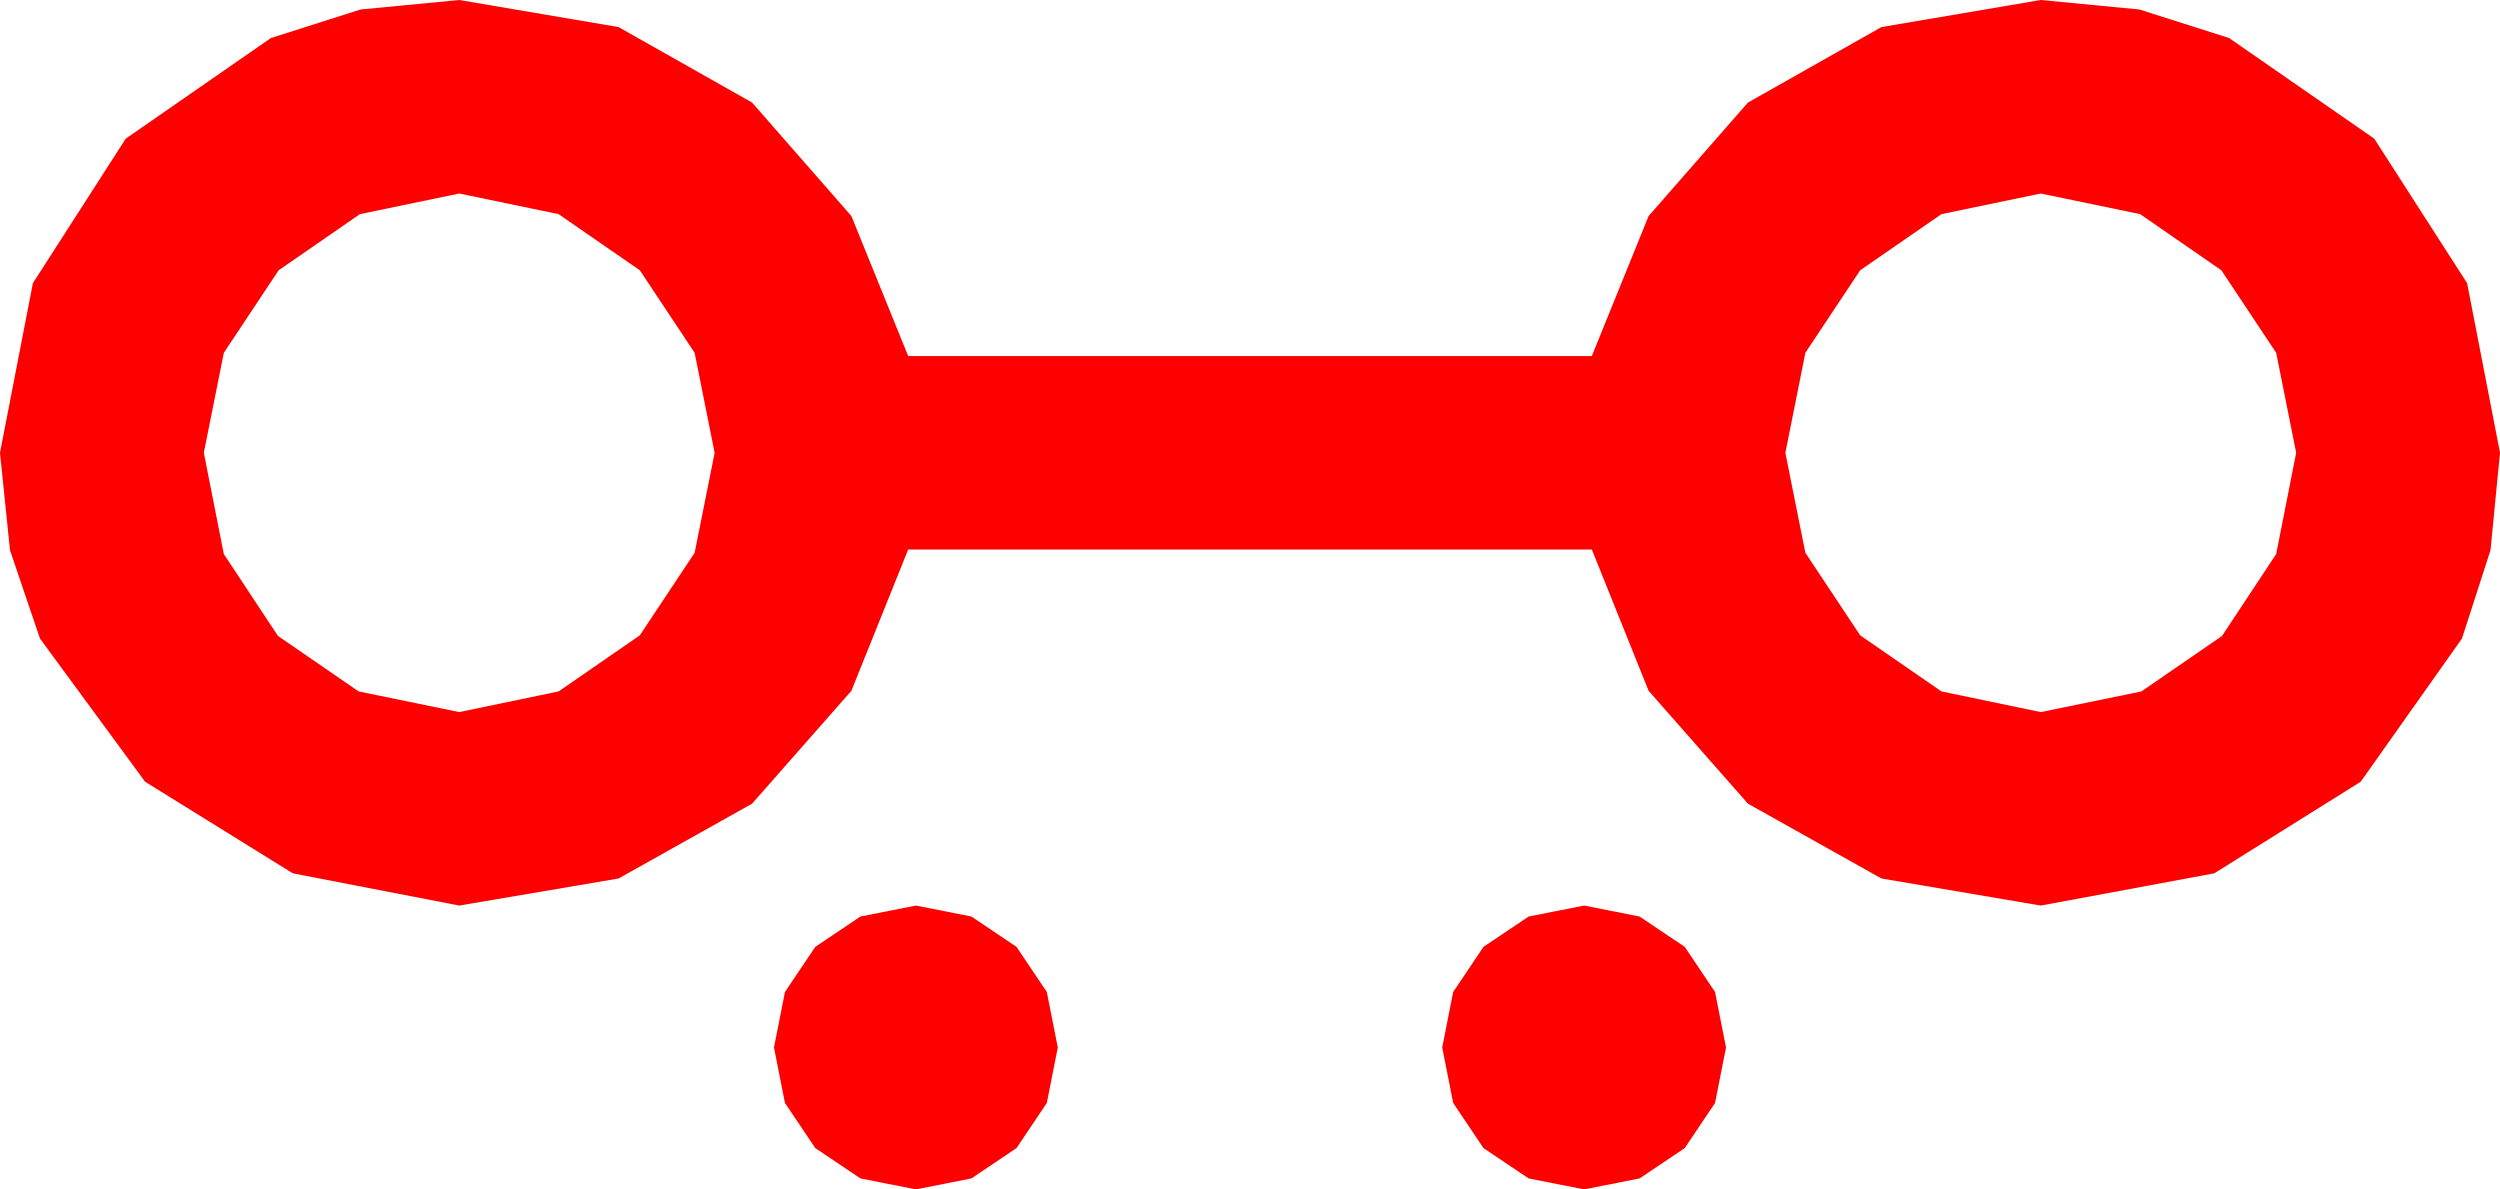 <?xml version="1.0" encoding="utf-8"?>
<!DOCTYPE svg PUBLIC "-//W3C//DTD SVG 1.1//EN" "http://www.w3.org/Graphics/SVG/1.1/DTD/svg11.dtd">
<svg width="56.777" height="27.012" xmlns="http://www.w3.org/2000/svg" xmlns:xlink="http://www.w3.org/1999/xlink" xmlns:xml="http://www.w3.org/XML/1998/namespace" version="1.1">
  <g>
    <g>
      <path style="fill:#FF0000;fill-opacity:1" d="M35.977,20.566L37.236,20.815 38.262,21.504 38.95,22.529 39.199,23.789 38.95,25.049 38.262,26.074 37.236,26.763 35.977,27.012 34.717,26.763 33.691,26.074 33.003,25.049 32.754,23.789 33.003,22.529 33.691,21.504 34.717,20.815 35.977,20.566z M20.801,20.566L22.061,20.815 23.086,21.504 23.774,22.529 24.023,23.789 23.774,25.049 23.086,26.074 22.061,26.763 20.801,27.012 19.541,26.763 18.516,26.074 17.827,25.049 17.578,23.789 17.827,22.529 18.516,21.504 19.541,20.815 20.801,20.566z M46.348,4.395L44.092,4.863 42.246,6.138 41.001,8.013 40.547,10.283 41.001,12.554 42.246,14.429 44.092,15.703 46.348,16.172 48.633,15.703 50.464,14.443 51.694,12.583 52.148,10.283 51.694,8.013 50.449,6.138 48.604,4.863 46.348,4.395z M10.43,4.395L8.174,4.863 6.328,6.138 5.083,8.013 4.629,10.283 5.083,12.583 6.313,14.443 8.145,15.703 10.43,16.172 12.686,15.703 14.531,14.429 15.776,12.554 16.23,10.283 15.776,8.013 14.531,6.138 12.686,4.863 10.43,4.395z M10.43,0L14.048,0.615 17.08,2.329 19.336,4.907 20.625,8.086 36.152,8.086 37.441,4.907 39.697,2.329 42.729,0.615 46.348,0 48.589,0.216 50.625,0.864 53.921,3.149 56.03,6.431 56.777,10.283 56.561,12.495 55.913,14.502 53.613,17.754 50.288,19.834 46.348,20.566 42.729,19.951 39.697,18.252 37.441,15.688 36.152,12.48 20.625,12.48 19.336,15.688 17.08,18.252 14.048,19.951 10.43,20.566 6.65,19.834 3.296,17.754 0.908,14.502 0.227,12.495 0,10.283 0.747,6.431 2.856,3.149 6.152,0.864 8.188,0.216 10.43,0z" />
    </g>
  </g>
</svg>